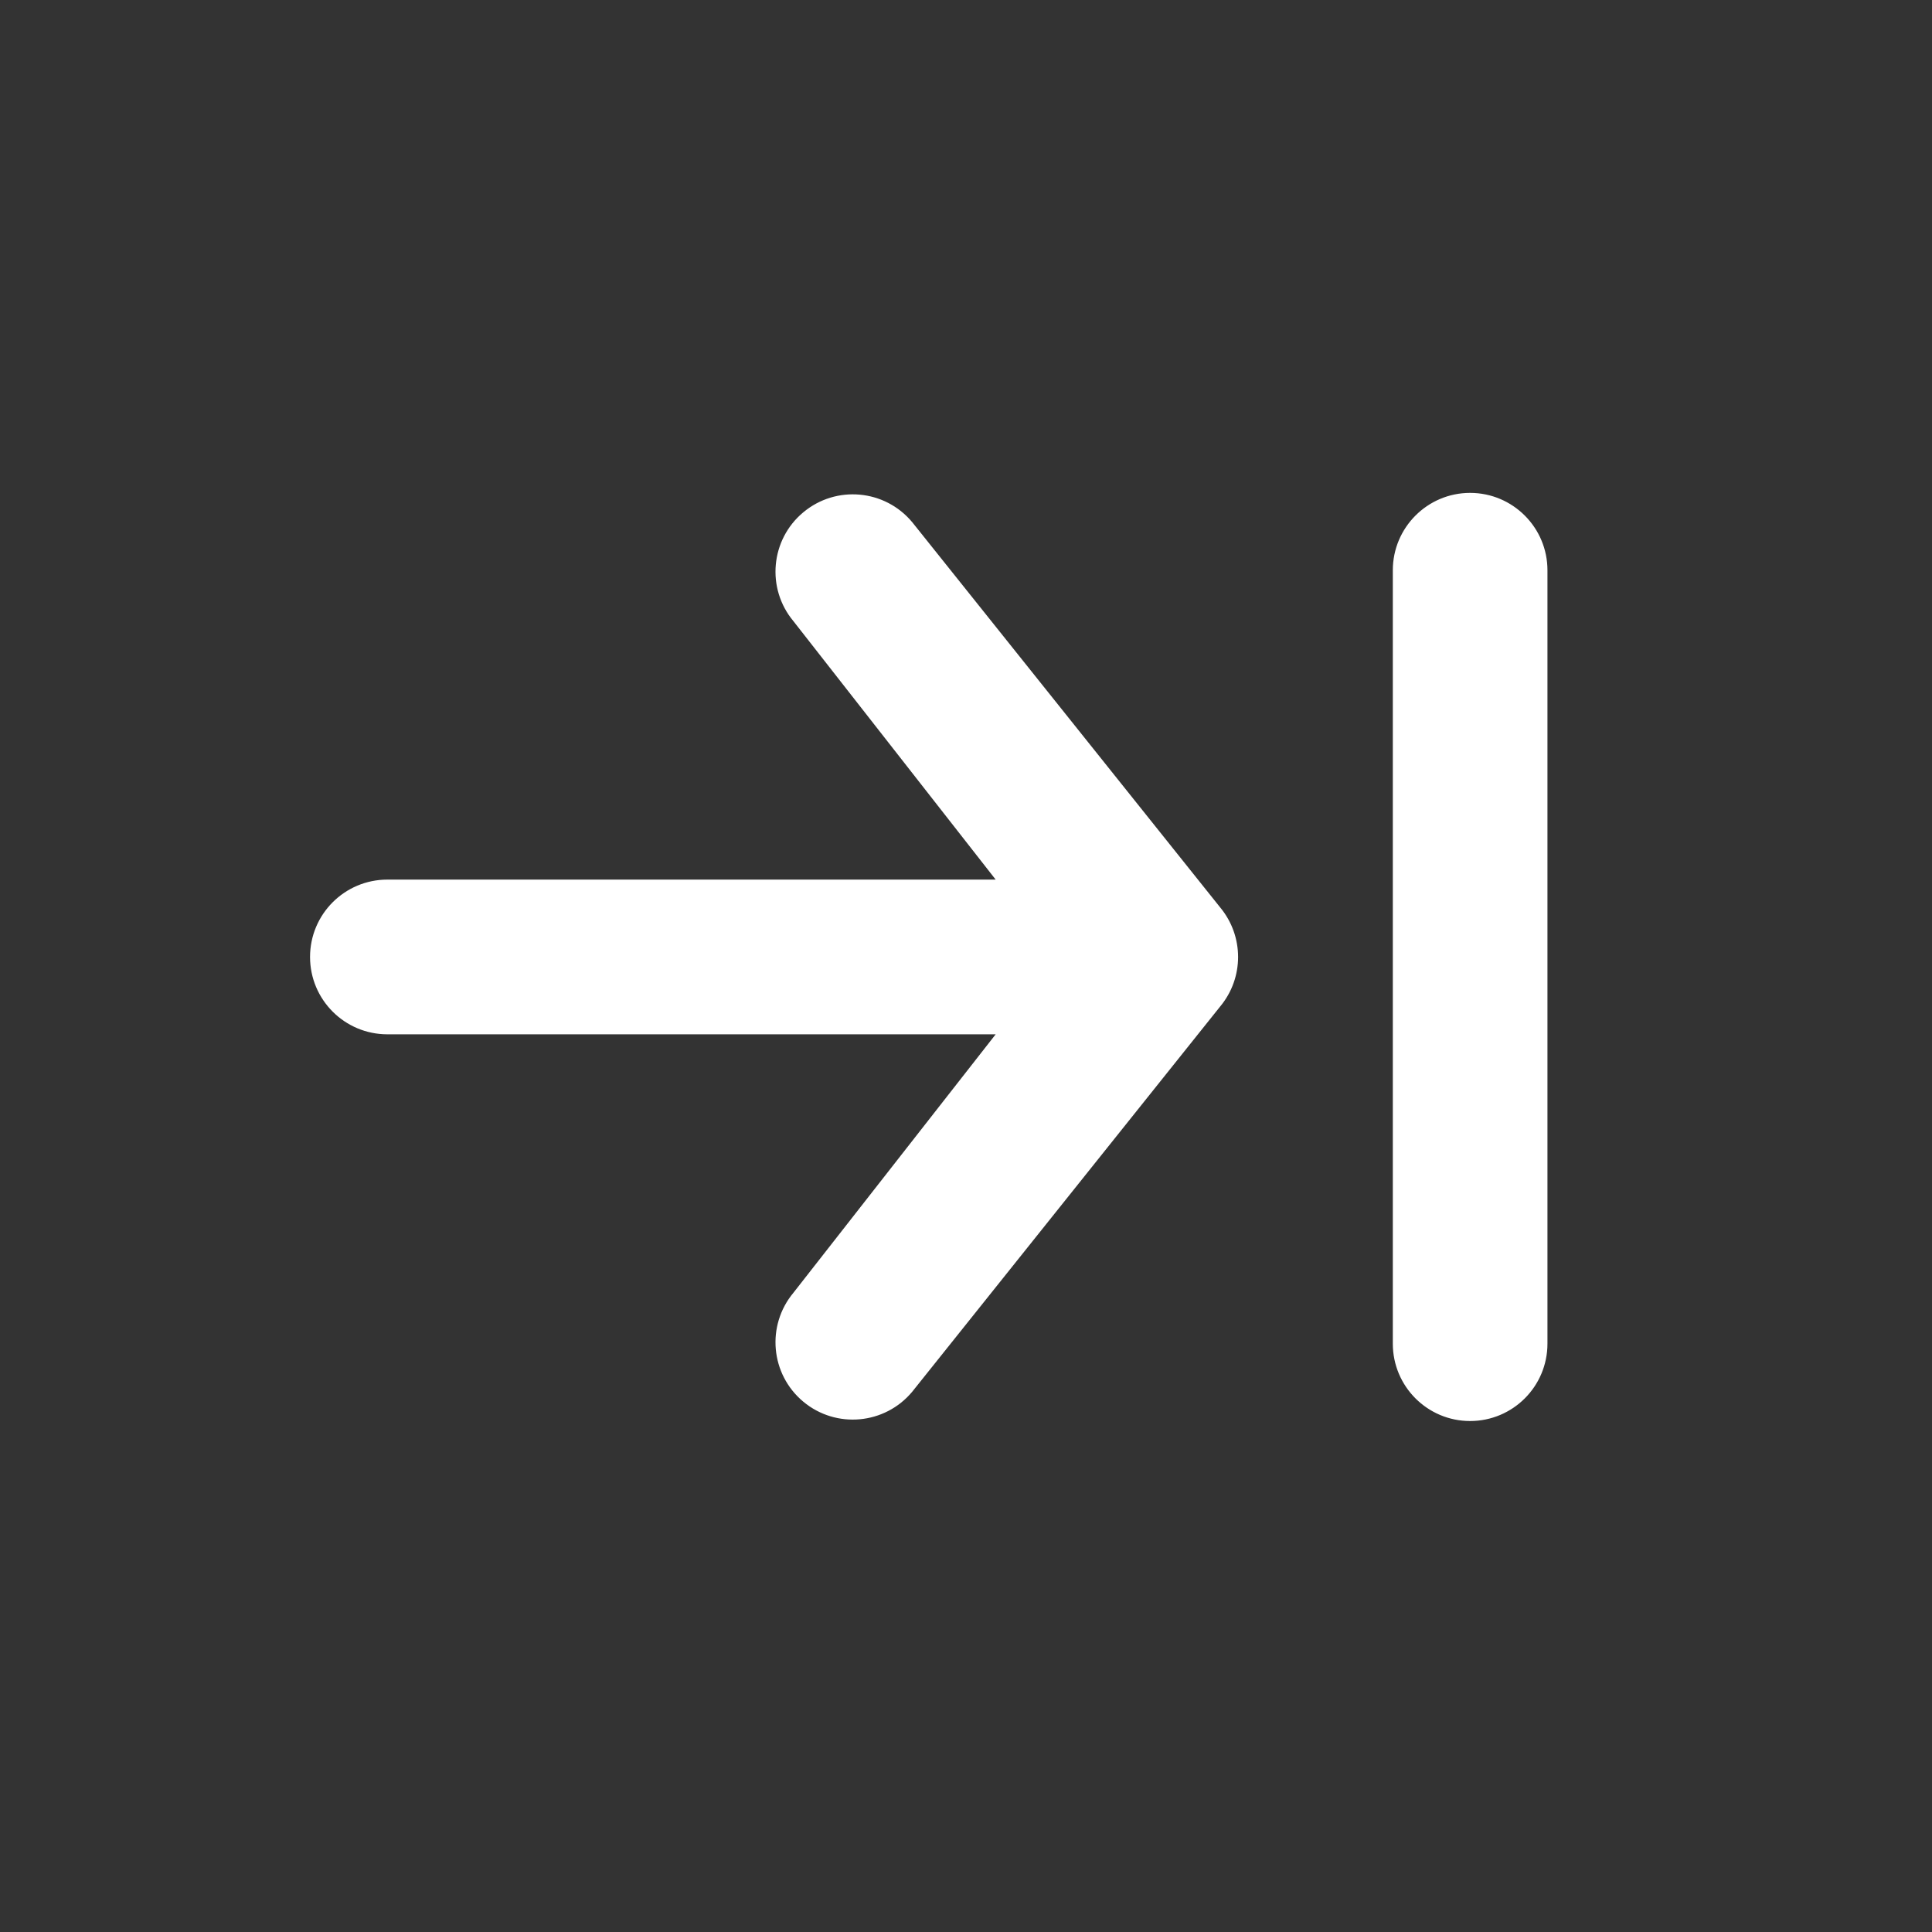 <svg width="25" height="25" viewBox="0 0 25 25" fill="none" xmlns="http://www.w3.org/2000/svg">
<rect x="0" y="0" width="25" height="25" fill="#333333" stroke="none"/>
<path fill-rule="evenodd" clip-rule="evenodd" d="M19.023 6.378C18.471 6.378 18.023 6.827 18.023 7.379V17.387C18.023 17.94 18.471 18.388 19.023 18.388C19.576 18.388 20.024 17.94 20.024 17.387V7.379C20.024 6.827 19.576 6.378 19.023 6.378ZM15.789 13.024L11.804 18.009C11.45 18.434 10.819 18.491 10.395 18.138C9.97 17.784 9.913 17.153 10.267 16.728L12.884 13.384H5.013C4.46 13.384 4.012 12.936 4.012 12.383C4.012 11.83 4.46 11.382 5.013 11.382H12.884L10.267 8.038C9.913 7.614 9.97 6.982 10.395 6.629C10.819 6.275 11.45 6.332 11.804 6.757L15.789 11.742C16.098 12.114 16.098 12.653 15.789 13.024Z" fill="white"/>
</svg>
